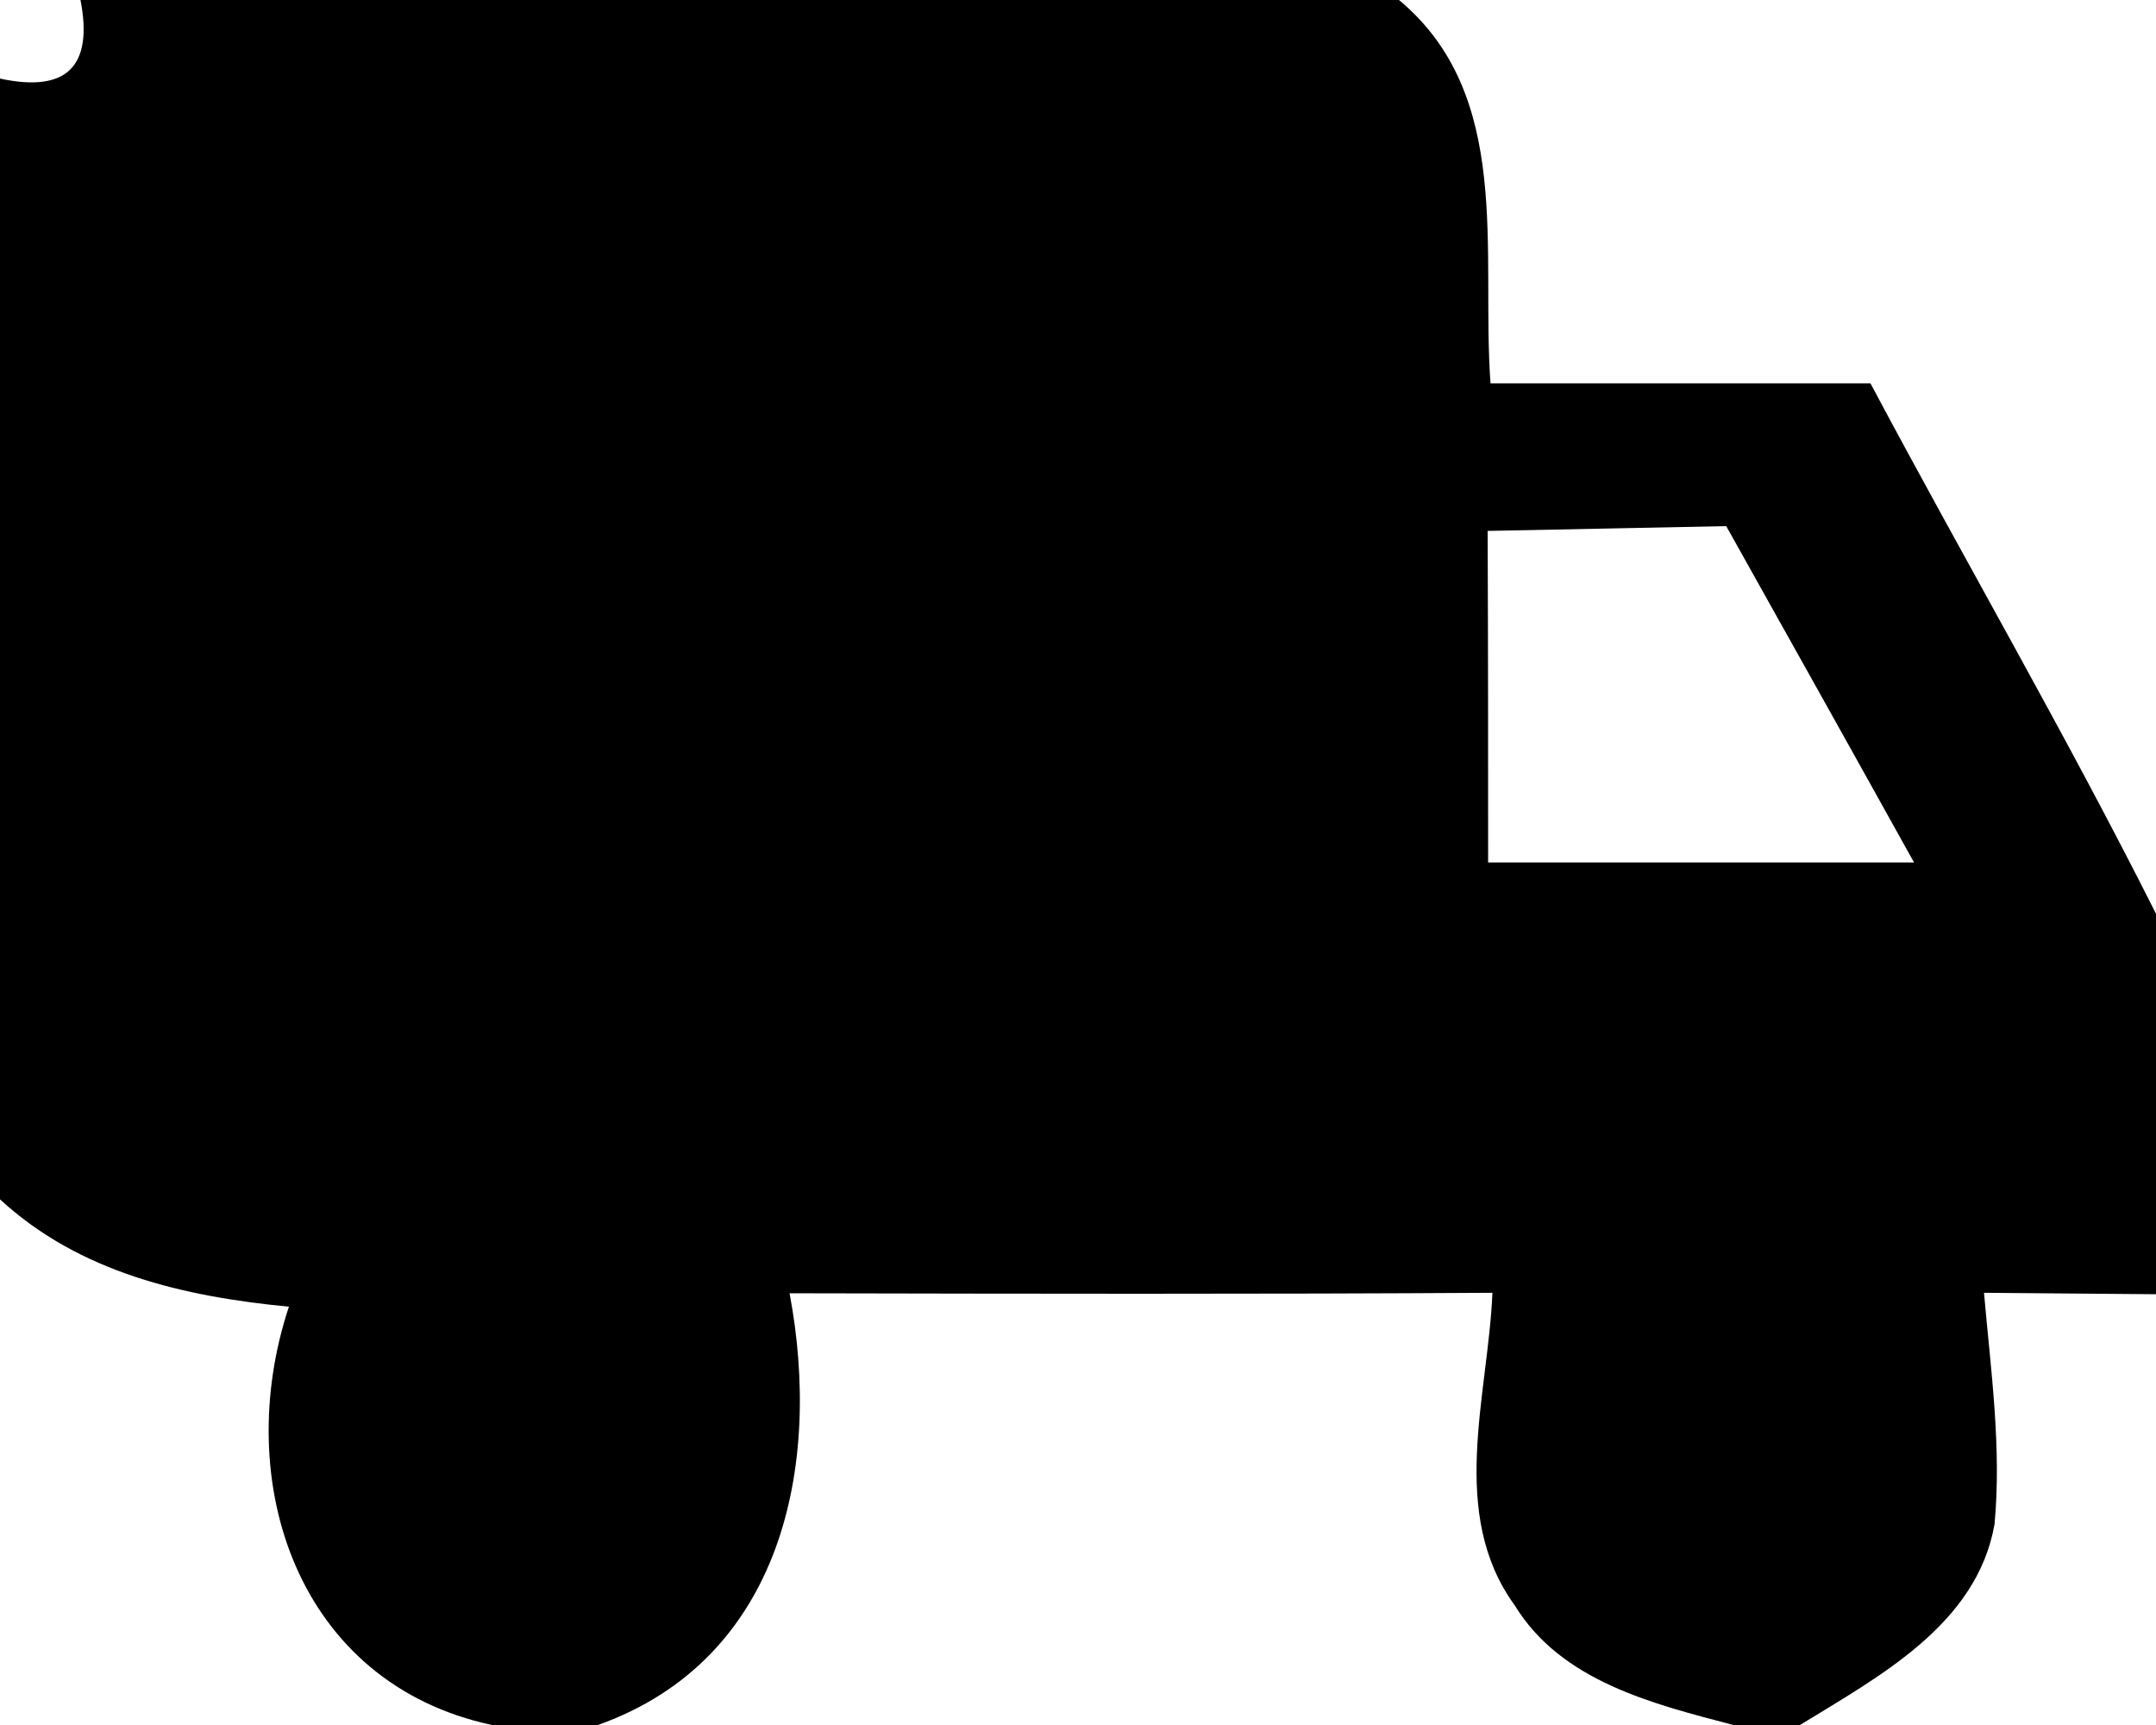 <?xml version="1.0" encoding="UTF-8" ?>
<!DOCTYPE svg PUBLIC "-//W3C//DTD SVG 1.1//EN" "http://www.w3.org/Graphics/SVG/1.1/DTD/svg11.dtd">
<svg width="45pt" height="36pt" viewBox="0 0 45 36" version="1.1" xmlns="http://www.w3.org/2000/svg">
<g id="#000000ff">
<path fill="#000000" opacity="1.00" d=" M 1.68 0.00 L 29.20 0.00 C 31.59 1.99 30.91 5.26 31.11 8.00 C 33.75 8.00 36.40 8.00 39.04 8.00 C 41.01 11.70 43.12 15.33 45.00 19.07 L 45.00 27.01 C 43.80 27.00 42.61 26.99 41.41 26.98 C 41.55 28.58 41.78 30.20 41.63 31.81 C 41.26 33.91 39.21 34.99 37.57 36.00 L 36.18 36.00 C 34.50 35.56 32.59 35.09 31.62 33.51 C 30.22 31.59 31.06 29.13 31.15 26.98 C 26.26 27.01 21.37 27.00 16.48 26.99 C 17.16 30.59 16.33 34.63 12.48 36.00 L 10.27 36.00 C 6.20 35.13 4.82 30.92 6.03 27.27 C 3.84 27.06 1.66 26.56 0.00 25.03 L 0.00 1.64 C 1.39 1.94 1.95 1.39 1.68 0.00 M 31.05 11.08 C 31.06 13.39 31.06 15.69 31.06 18.00 C 34.02 18.00 36.99 18.00 39.95 18.00 C 38.65 15.66 37.34 13.32 36.03 10.98 C 34.37 11.01 32.71 11.05 31.05 11.08 Z" />
</g>
</svg>
